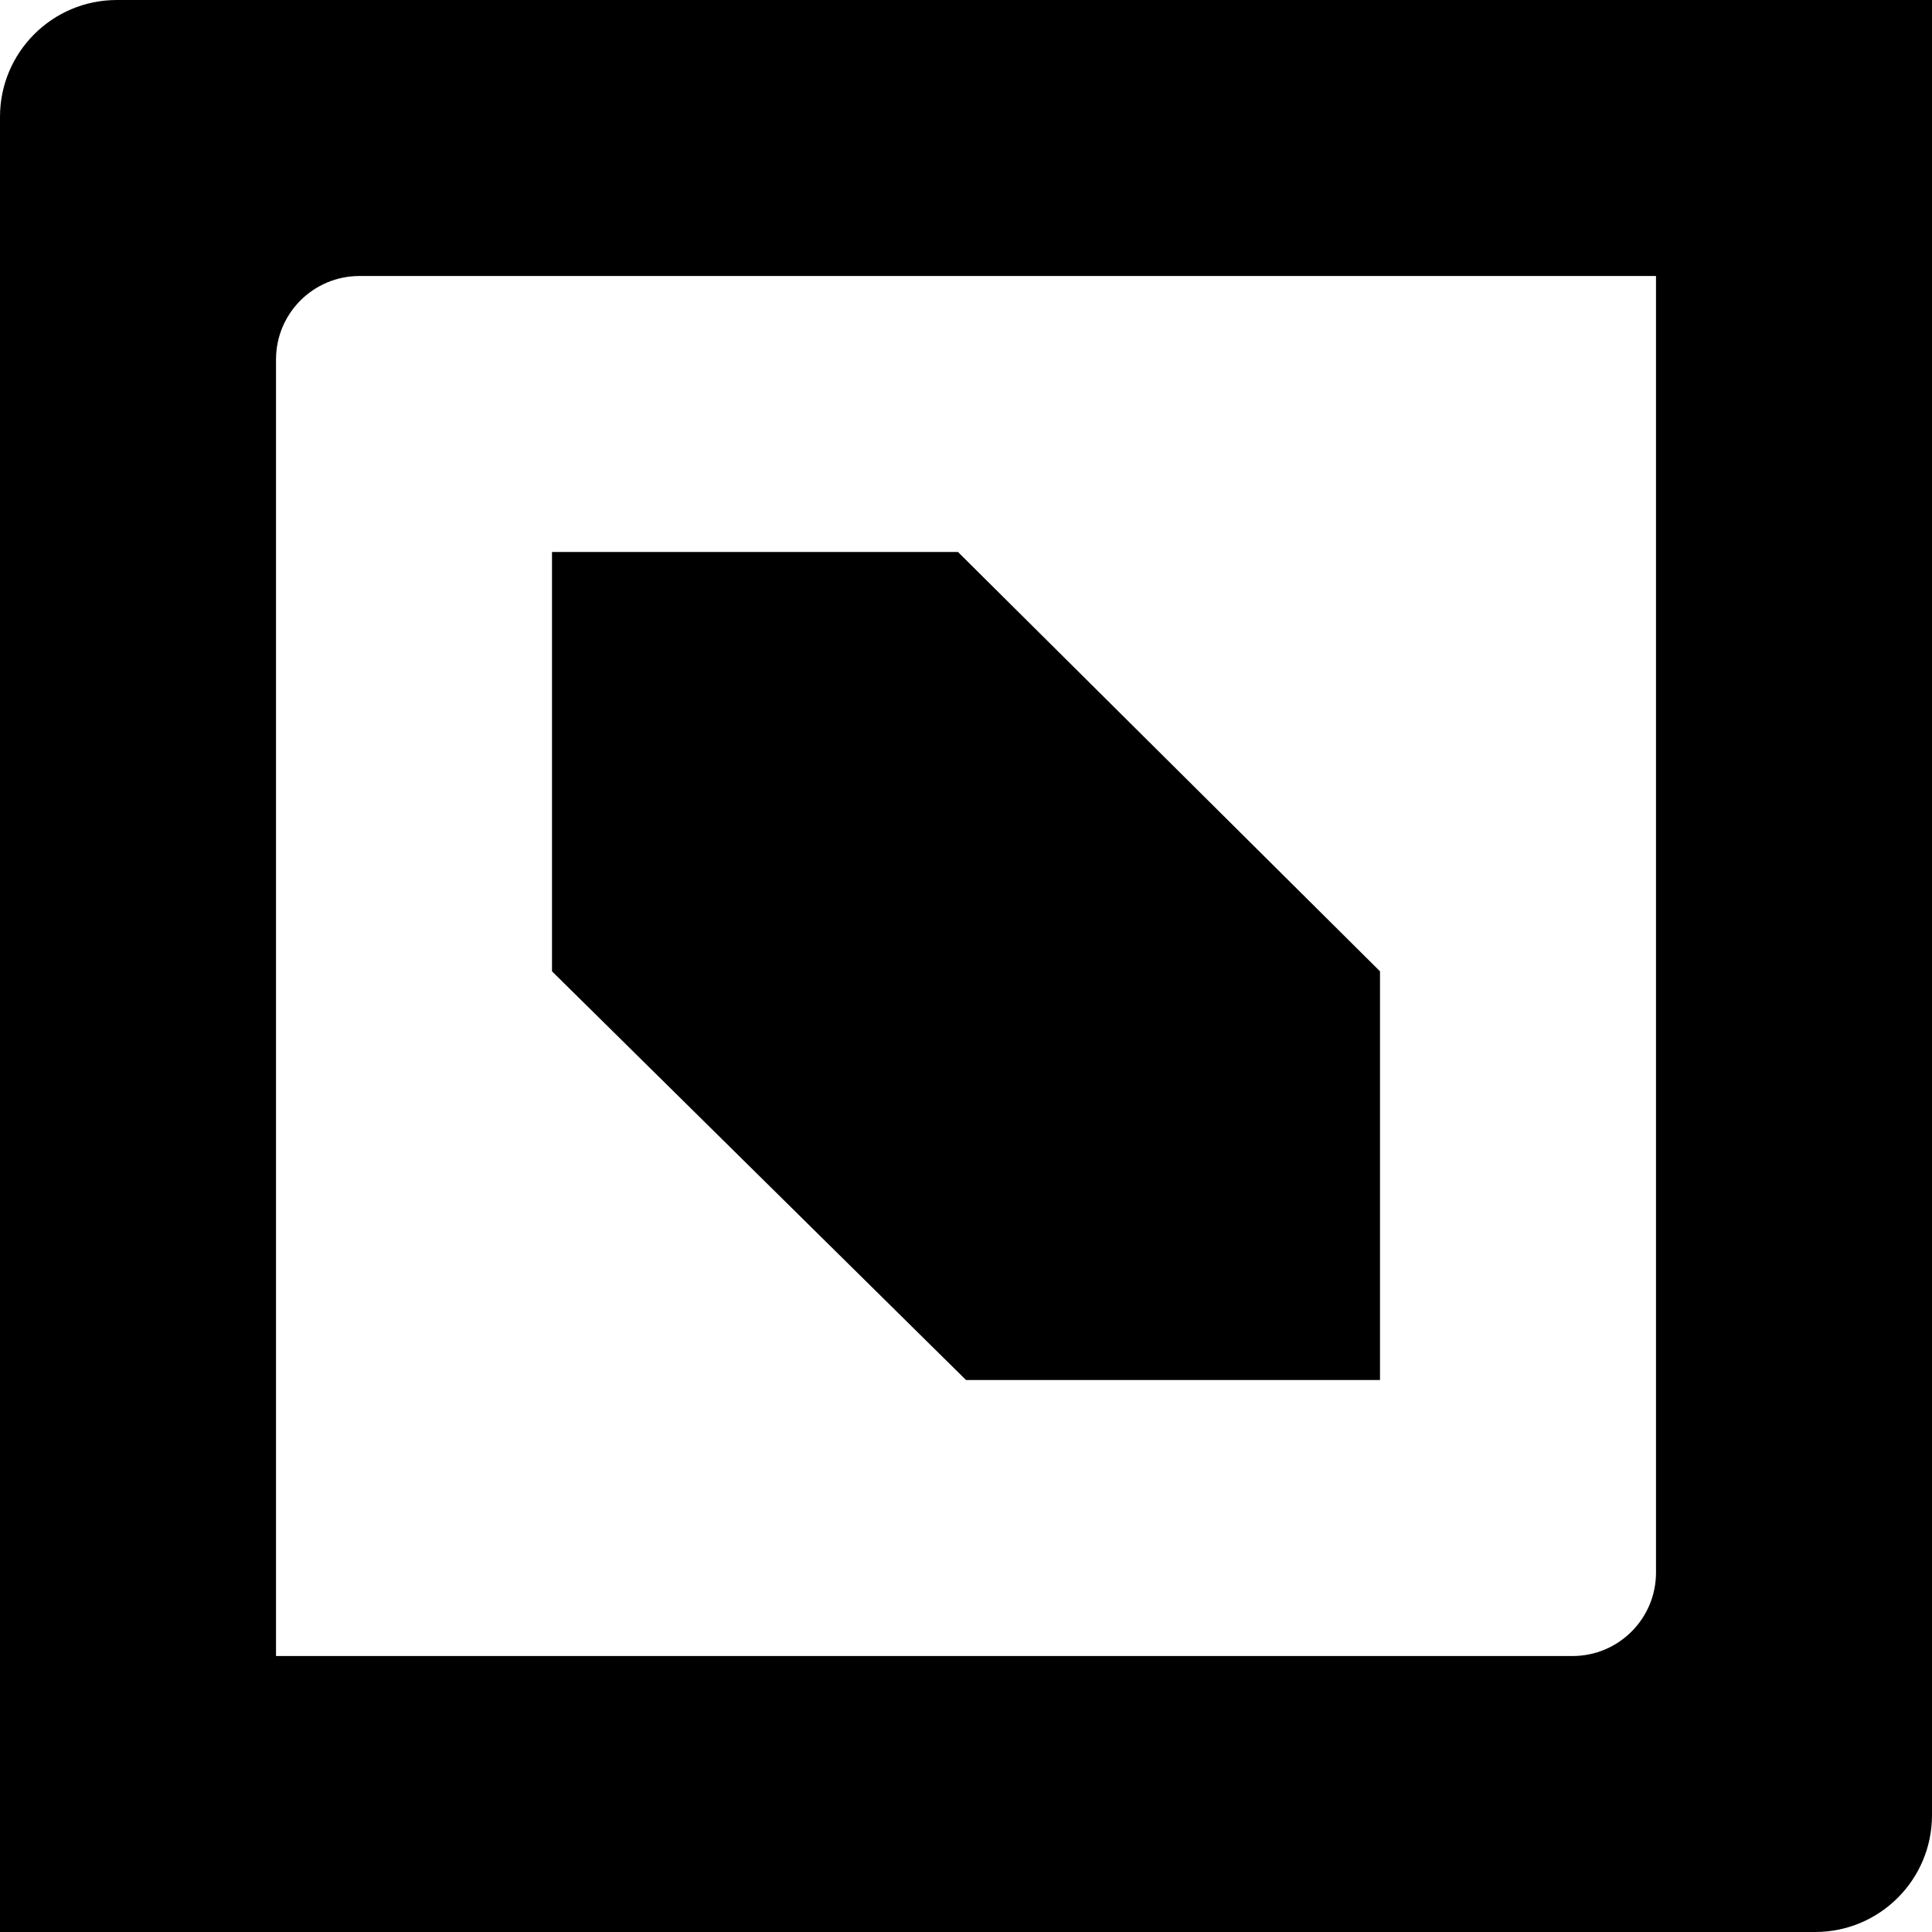 <?xml version="1.0" encoding="utf-8"?>
<!-- Generator: Adobe Illustrator 16.0.2, SVG Export Plug-In . SVG Version: 6.00 Build 0)  -->
<!DOCTYPE svg PUBLIC "-//W3C//DTD SVG 1.1//EN" "http://www.w3.org/Graphics/SVG/1.1/DTD/svg11.dtd">
<svg version="1.1" id="Layer_1" xmlns="http://www.w3.org/2000/svg" xmlns:xlink="http://www.w3.org/1999/xlink" x="0px" y="0px"
	 width="224px" height="224px" viewBox="-12.788 -12.788 224 224" enable-background="new -12.788 -12.788 224 224"
	 xml:space="preserve" style="max-width:100%;max-height:100%">
<path d="M197.666-12.788H0.759c-7.481,0-13.547,6.065-13.547,13.547v210.453c0,0,6.066,0,13.547,0h196.906
	c7.481,0,13.547-6.065,13.547-13.547V-12.788C211.212-12.788,205.148-12.788,197.666-12.788z M179.213,169.537
	c0,5.345-4.332,9.677-9.677,9.677H28.889c-5.344,0-9.675,0-9.675,0V28.889c0-5.344,4.333-9.676,9.675-9.676h140.648
	c5.345,0,9.675,0,9.675,0v150.324H179.213z"/>
<polygon points="51.212,99.828 51.212,51.212 98.284,51.212 147.212,99.828 147.212,147.212 99.213,147.212 "/>
</svg>
